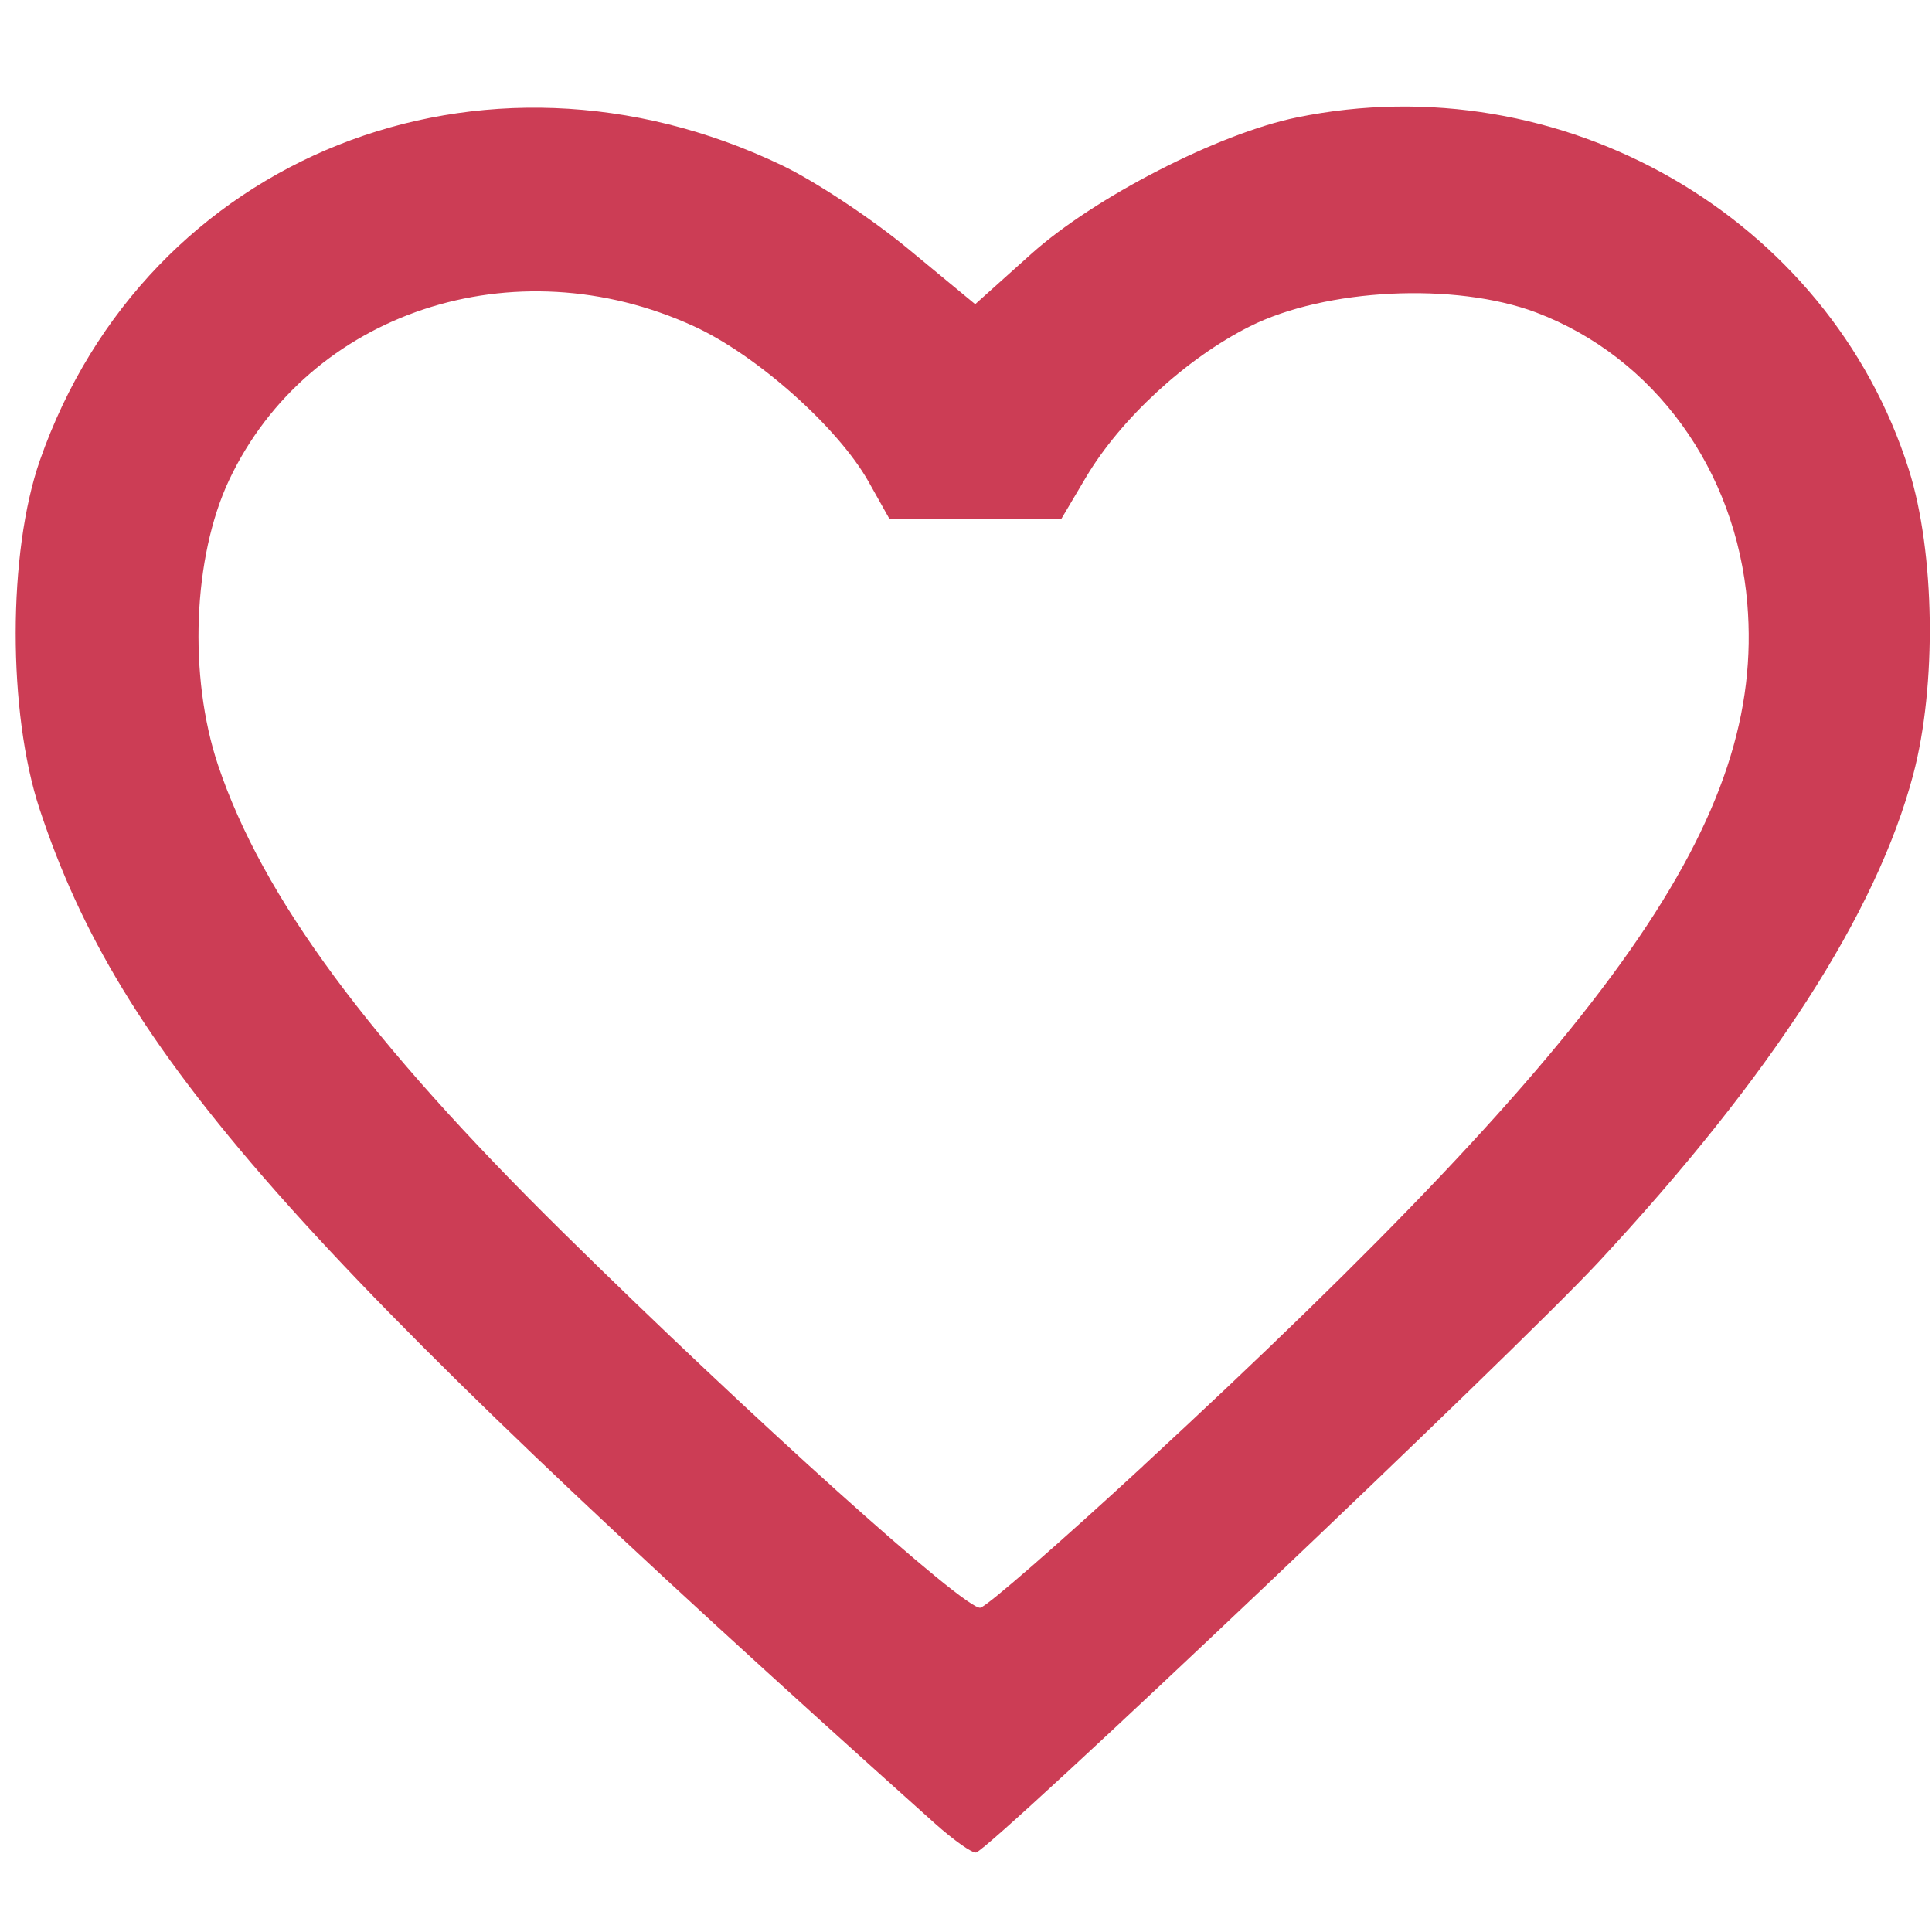 <?xml version="1.0" encoding="UTF-8" standalone="no"?>
<svg
   xmlns:dc="http://purl.org/dc/elements/1.1/"
   xmlns:cc="http://creativecommons.org/ns#"
   xmlns:rdf="http://www.w3.org/1999/02/22-rdf-syntax-ns#"
   xmlns:svg="http://www.w3.org/2000/svg"
   xmlns="http://www.w3.org/2000/svg"
   xmlns:sodipodi="http://sodipodi.sourceforge.net/DTD/sodipodi-0.dtd"
   xmlns:inkscape="http://www.inkscape.org/namespaces/inkscape"
   viewBox="0 0 20 20"
   style="display:block"
   id="svg2"
   version="1.1"
   inkscape:version="0.48.4 r9939"
   width="100%"
   height="100%"
   sodipodi:docname="favorite.svg">
  <defs
     id="defs9" />
  <sodipodi:namedview
     pagecolor="#ffffff"
     bordercolor="#666666"
     borderopacity="1"
     objecttolerance="10"
     gridtolerance="10"
     guidetolerance="10"
     inkscape:pageopacity="0"
     inkscape:pageshadow="2"
     inkscape:window-width="675"
     inkscape:window-height="480"
     id="namedview7"
     showgrid="false"
     inkscape:zoom="9.8333333"
     inkscape:cx="12"
     inkscape:cy="12"
     inkscape:window-x="360"
     inkscape:window-y="70"
     inkscape:window-maximized="0"
     inkscape:current-layer="svg2" />
  <path
     style="fill:#cc3d55;fill-opacity:1"
     d="M 9.673,18.872 C 3.01,12.904 1.246,10.904 0.41,8.376 0.079,7.374 0.08,5.718 0.413,4.766 1.515,1.612 4.996,0.227 8.094,1.711 8.436,1.874 9.026,2.265 9.405,2.579 L 10.095,3.149 10.676,2.628 c 0.654,-0.586 1.937,-1.246 2.747,-1.412 2.741,-0.564 5.509,1.029 6.337,3.645 0.271,0.857 0.291,2.234 0.045,3.16 -0.381,1.436 -1.469,3.121 -3.259,5.046 -0.869,0.934 -6.269,6.057 -6.441,6.11 -0.037,0.011 -0.232,-0.126 -0.432,-0.305 l 0,0 z M 11.834,15.174 C 16.748,10.636 18.273,8.46 18.088,6.246 17.972,4.864 17.123,3.696 15.9,3.234 15.062,2.919 13.722,2.985 12.936,3.38 12.279,3.71 11.599,4.337 11.24,4.944 l -0.256,0.432 -0.887,0 -0.887,0 -0.219,-0.39 C 8.675,4.425 7.832,3.674 7.182,3.377 5.323,2.525 3.194,3.23 2.372,4.969 1.997,5.765 1.949,7 2.257,7.92 2.717,9.288 3.812,10.771 5.834,12.763 c 1.94,1.912 4.167,3.914 4.315,3.88 0.07,-0.016 0.828,-0.677 1.686,-1.469 l 0,0 z"
     id="path3768"
     inkscape:connector-curvature="0" />
  <path
     style="fill:#cc3d55;fill-opacity:1"
     d=""
     id="path3770"
     inkscape:connector-curvature="0" />
  <path
     style="fill:#cc3d55;fill-opacity:1"
     d=""
     id="path3772"
     inkscape:connector-curvature="0" />
  <path
     style="fill:#cc3d55;fill-opacity:1"
     d=""
     id="path3774"
     inkscape:connector-curvature="0" />
</svg>
